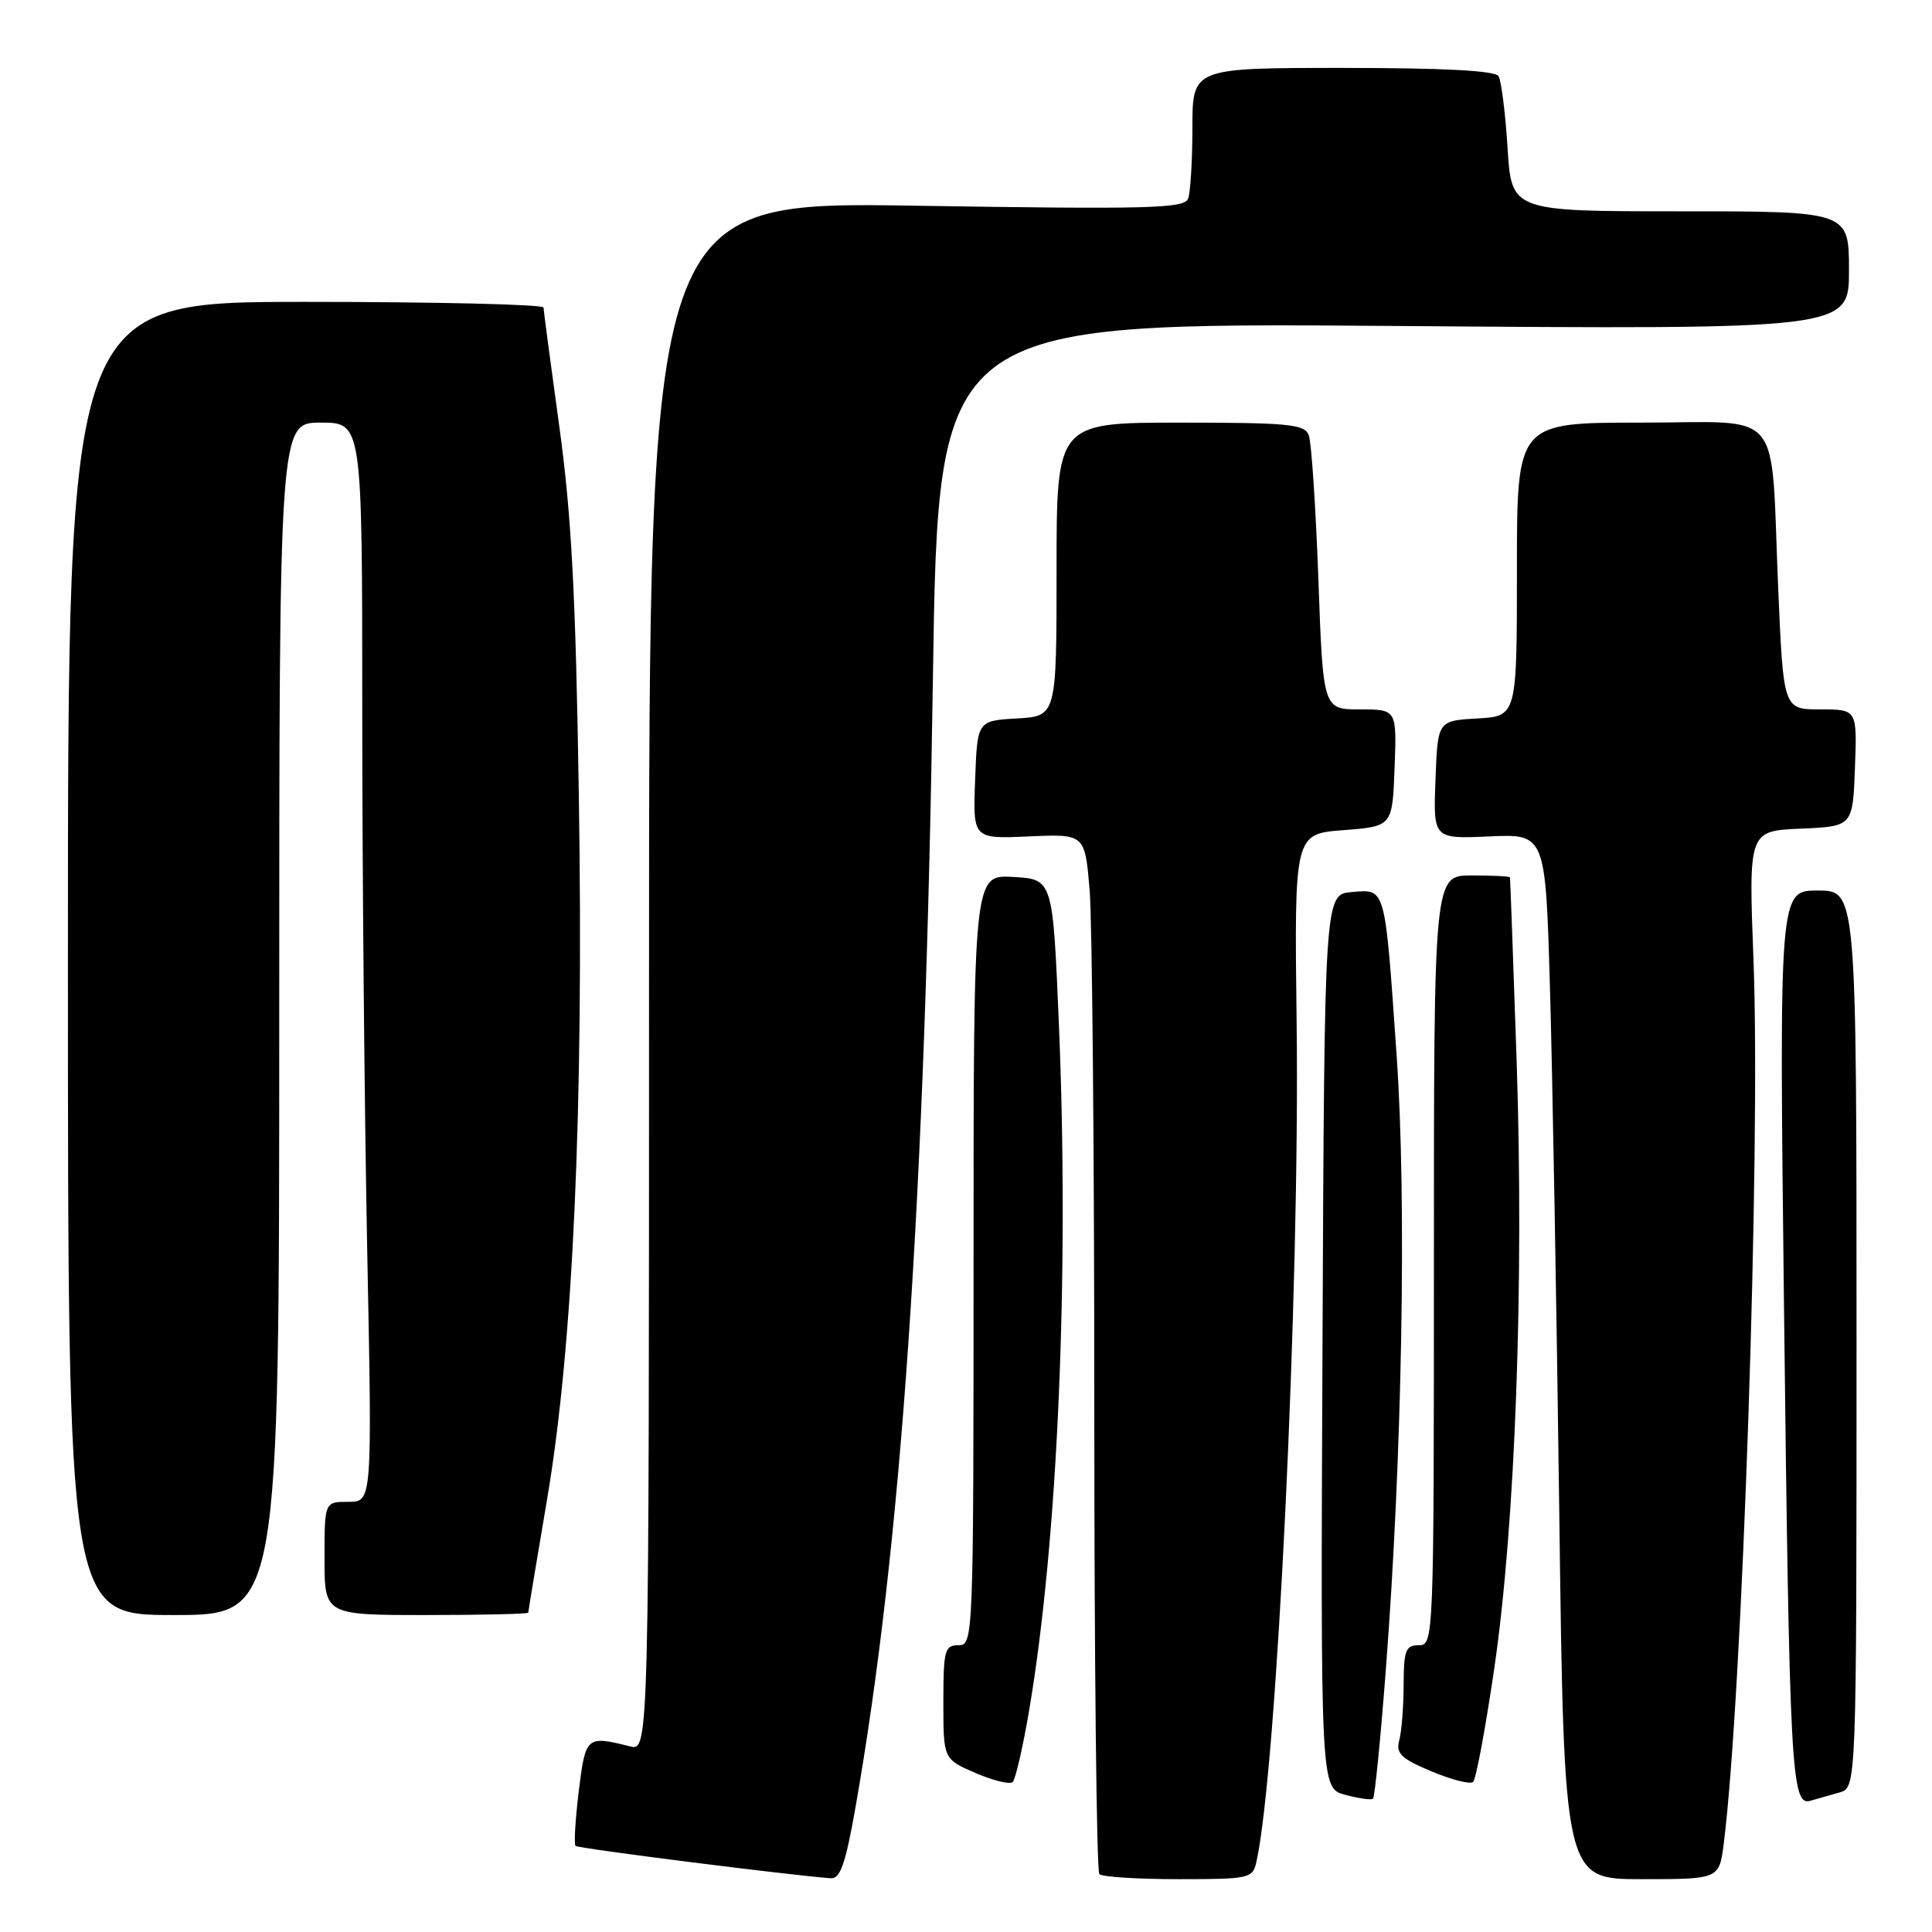 <?xml version="1.0" encoding="UTF-8" standalone="no"?>
<!DOCTYPE svg PUBLIC "-//W3C//DTD SVG 1.1//EN" "http://www.w3.org/Graphics/SVG/1.1/DTD/svg11.dtd" >
<svg xmlns="http://www.w3.org/2000/svg" xmlns:xlink="http://www.w3.org/1999/xlink" version="1.1" viewBox="0 0 256 256">
 <g >
 <path fill="currentColor"
d=" M 113.31 239.75 C 119.44 205.03 122.59 159.16 123.62 89.62 C 124.32 42.73 124.32 42.73 184.66 43.19 C 245.00 43.66 245.00 43.66 245.00 35.83 C 245.00 28.00 245.00 28.00 222.64 28.00 C 200.28 28.00 200.28 28.00 199.76 19.59 C 199.47 14.97 198.93 10.69 198.56 10.09 C 198.11 9.36 191.29 9.00 177.94 9.00 C 158.00 9.00 158.00 9.00 158.00 16.92 C 158.00 21.27 157.74 25.51 157.43 26.33 C 156.93 27.62 152.25 27.75 121.43 27.26 C 86.00 26.69 86.00 26.69 86.00 129.37 C 86.00 232.04 86.00 232.04 83.47 231.40 C 77.70 229.96 77.59 230.05 76.69 237.34 C 76.23 241.11 76.04 244.37 76.26 244.59 C 76.59 244.93 104.50 248.46 110.09 248.88 C 111.33 248.97 112.03 246.96 113.31 239.75 Z  M 166.47 246.75 C 169.19 234.68 172.25 170.99 171.81 135.50 C 171.50 110.50 171.50 110.50 178.00 110.00 C 184.50 109.50 184.50 109.50 184.79 101.75 C 185.08 94.00 185.08 94.00 180.20 94.00 C 175.31 94.00 175.31 94.00 174.69 76.66 C 174.34 67.12 173.77 58.57 173.42 57.66 C 172.87 56.21 170.75 56.00 156.39 56.00 C 140.00 56.00 140.00 56.00 140.00 75.45 C 140.00 94.90 140.00 94.90 134.75 95.20 C 129.50 95.50 129.50 95.50 129.21 103.33 C 128.91 111.16 128.91 111.16 136.33 110.83 C 143.75 110.50 143.75 110.50 144.38 117.90 C 144.72 121.97 145.00 152.83 145.00 186.48 C 145.00 220.13 145.30 247.97 145.67 248.33 C 146.03 248.70 150.75 249.00 156.15 249.00 C 165.51 249.00 165.99 248.90 166.47 246.75 Z  M 228.41 244.25 C 230.88 224.65 233.31 152.51 232.35 127.30 C 231.69 110.10 231.69 110.10 238.60 109.80 C 245.50 109.50 245.50 109.50 245.79 101.75 C 246.08 94.00 246.08 94.00 241.20 94.00 C 236.31 94.00 236.31 94.00 235.62 77.96 C 234.58 53.51 236.65 56.00 217.38 56.00 C 201.00 56.00 201.00 56.00 201.00 75.45 C 201.00 94.90 201.00 94.90 195.75 95.20 C 190.50 95.50 190.50 95.50 190.21 103.33 C 189.91 111.16 189.91 111.16 197.35 110.83 C 204.79 110.50 204.79 110.50 205.38 131.00 C 205.71 142.28 206.26 173.44 206.61 200.25 C 207.24 249.00 207.24 249.00 217.52 249.00 C 227.81 249.00 227.81 249.00 228.41 244.25 Z  M 183.63 221.24 C 185.80 193.00 186.40 159.21 185.07 140.00 C 183.49 117.24 183.65 117.82 179.13 118.20 C 175.50 118.50 175.50 118.50 175.24 177.72 C 174.98 236.94 174.98 236.94 178.24 237.82 C 180.03 238.30 181.69 238.54 181.93 238.34 C 182.16 238.14 182.93 230.45 183.63 221.24 Z  M 243.75 237.51 C 246.00 236.87 246.00 236.87 246.00 177.43 C 246.00 118.00 246.00 118.00 240.87 118.00 C 235.75 118.00 235.75 118.00 236.39 173.25 C 237.11 234.72 237.36 239.30 239.85 238.62 C 240.76 238.36 242.51 237.87 243.75 237.51 Z  M 136.39 226.50 C 140.19 203.95 141.70 168.72 140.30 135.50 C 139.50 116.50 139.50 116.50 134.25 116.20 C 129.00 115.90 129.00 115.90 129.00 166.95 C 129.00 217.33 128.97 218.00 127.00 218.00 C 125.18 218.00 125.00 218.67 125.00 225.54 C 125.00 233.08 125.00 233.08 129.25 234.93 C 131.59 235.94 133.81 236.48 134.18 236.13 C 134.56 235.79 135.55 231.45 136.39 226.50 Z  M 198.01 221.00 C 200.79 201.92 201.95 170.22 200.96 140.50 C 200.51 127.30 200.12 116.39 200.07 116.25 C 200.03 116.11 197.75 116.00 195.00 116.00 C 190.00 116.00 190.00 116.00 190.00 167.00 C 190.00 217.33 189.97 218.00 188.00 218.00 C 186.26 218.00 186.00 218.67 185.99 223.25 C 185.98 226.14 185.72 229.44 185.41 230.59 C 184.94 232.35 185.64 233.02 189.67 234.71 C 192.33 235.83 194.81 236.46 195.19 236.12 C 195.58 235.78 196.84 228.97 198.01 221.00 Z  M 37.00 135.00 C 37.00 56.00 37.00 56.00 42.50 56.00 C 48.00 56.00 48.00 56.00 48.00 94.34 C 48.00 115.42 48.30 147.60 48.66 165.84 C 49.32 199.00 49.32 199.00 46.16 199.00 C 43.00 199.00 43.00 199.00 43.00 206.50 C 43.00 214.00 43.00 214.00 56.50 214.00 C 63.92 214.00 70.00 213.86 70.00 213.68 C 70.00 213.50 71.12 206.72 72.50 198.62 C 75.94 178.28 77.35 147.22 76.70 105.50 C 76.29 78.85 75.73 68.26 74.11 56.50 C 72.97 48.25 72.03 41.16 72.02 40.75 C 72.01 40.34 57.83 40.00 40.50 40.00 C 9.00 40.00 9.00 40.00 9.00 127.00 C 9.00 214.00 9.00 214.00 23.00 214.00 C 37.00 214.00 37.00 214.00 37.00 135.00 Z "/>
</g>
</svg>